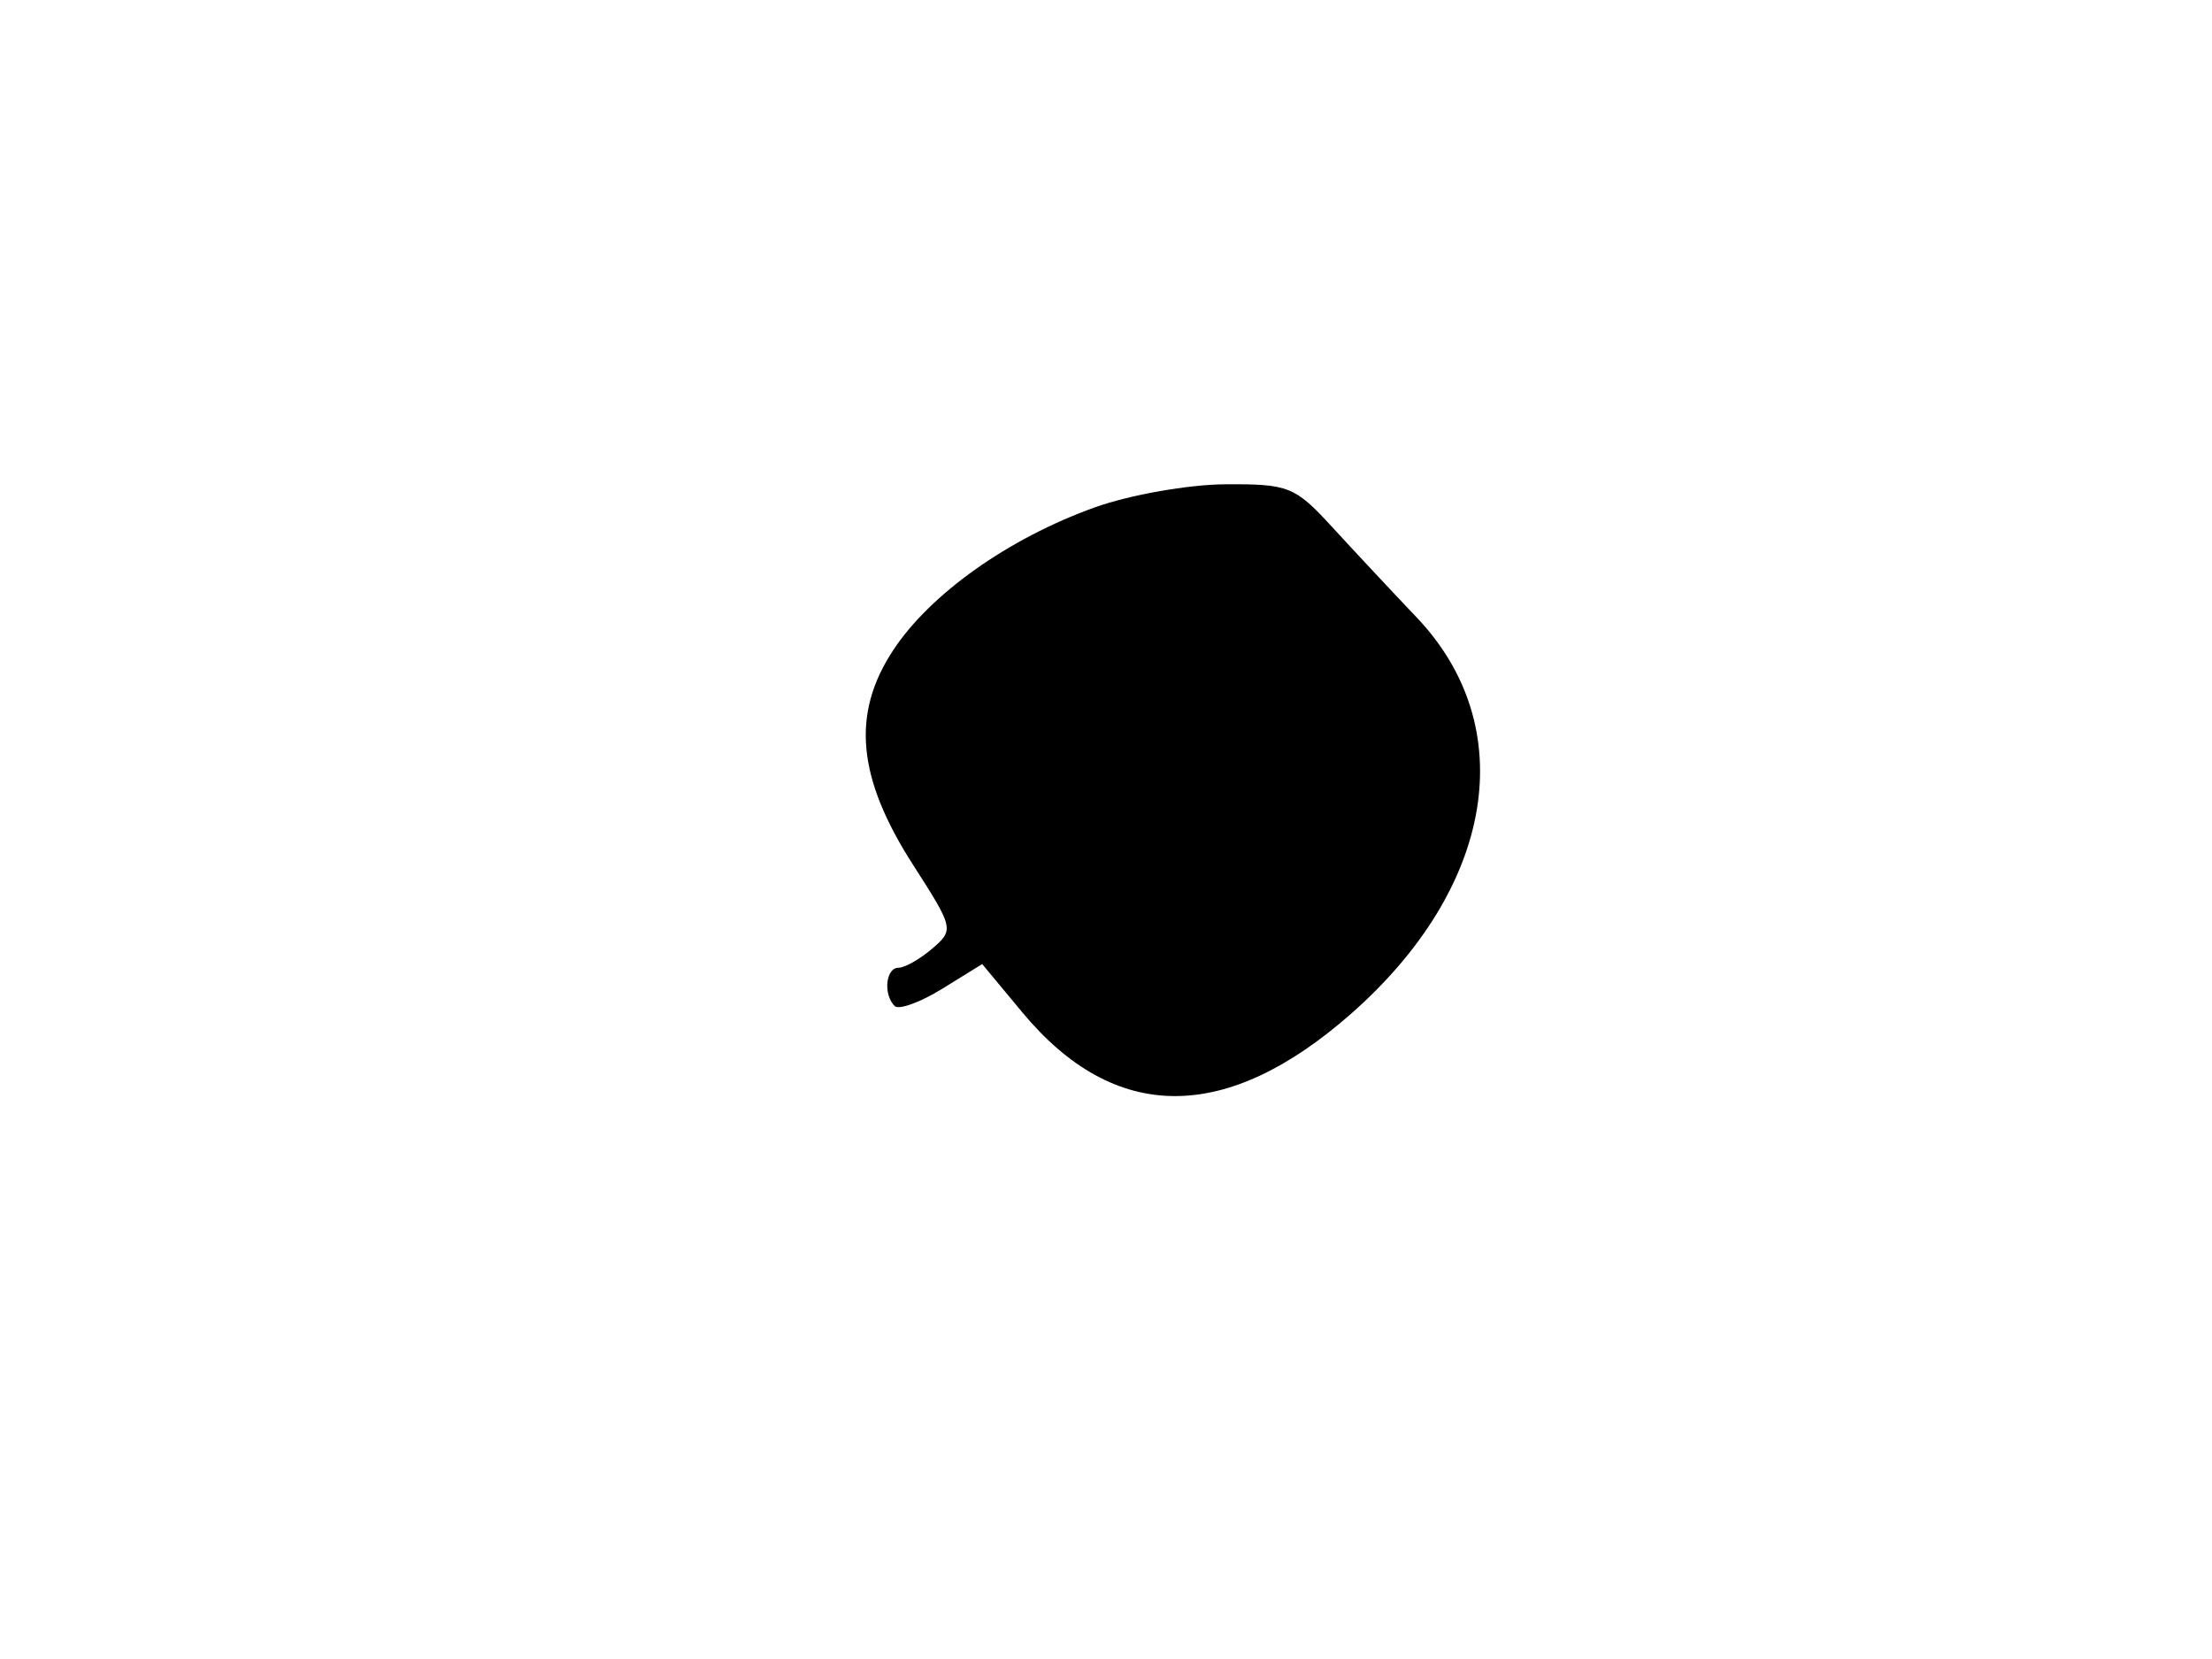 <svg xmlns="http://www.w3.org/2000/svg" width="192" height="144" viewBox="0 0 192 144" version="1.1">
	<path d="M 95.002 44.049 C 87.534 46.734, 80.753 51.541, 77.530 56.435 C 73.881 61.976, 74.395 67.503, 79.267 75.089 C 82.785 80.568, 82.818 80.712, 80.917 82.339 C 79.850 83.253, 78.532 84, 77.989 84 C 76.880 84, 76.647 86.313, 77.653 87.320 C 78.013 87.679, 79.870 87.007, 81.781 85.827 L 85.254 83.680 88.735 87.870 C 96.754 97.524, 106.398 97.563, 117.277 87.988 C 129.740 77.017, 132.032 63.111, 122.949 53.573 C 120.816 51.333, 117.525 47.813, 115.635 45.750 C 112.404 42.223, 111.852 42.002, 106.350 42.036 C 103.132 42.056, 98.026 42.962, 95.002 44.049" stroke="none" fill="black" fill-rule="evenodd"/>
</svg>
